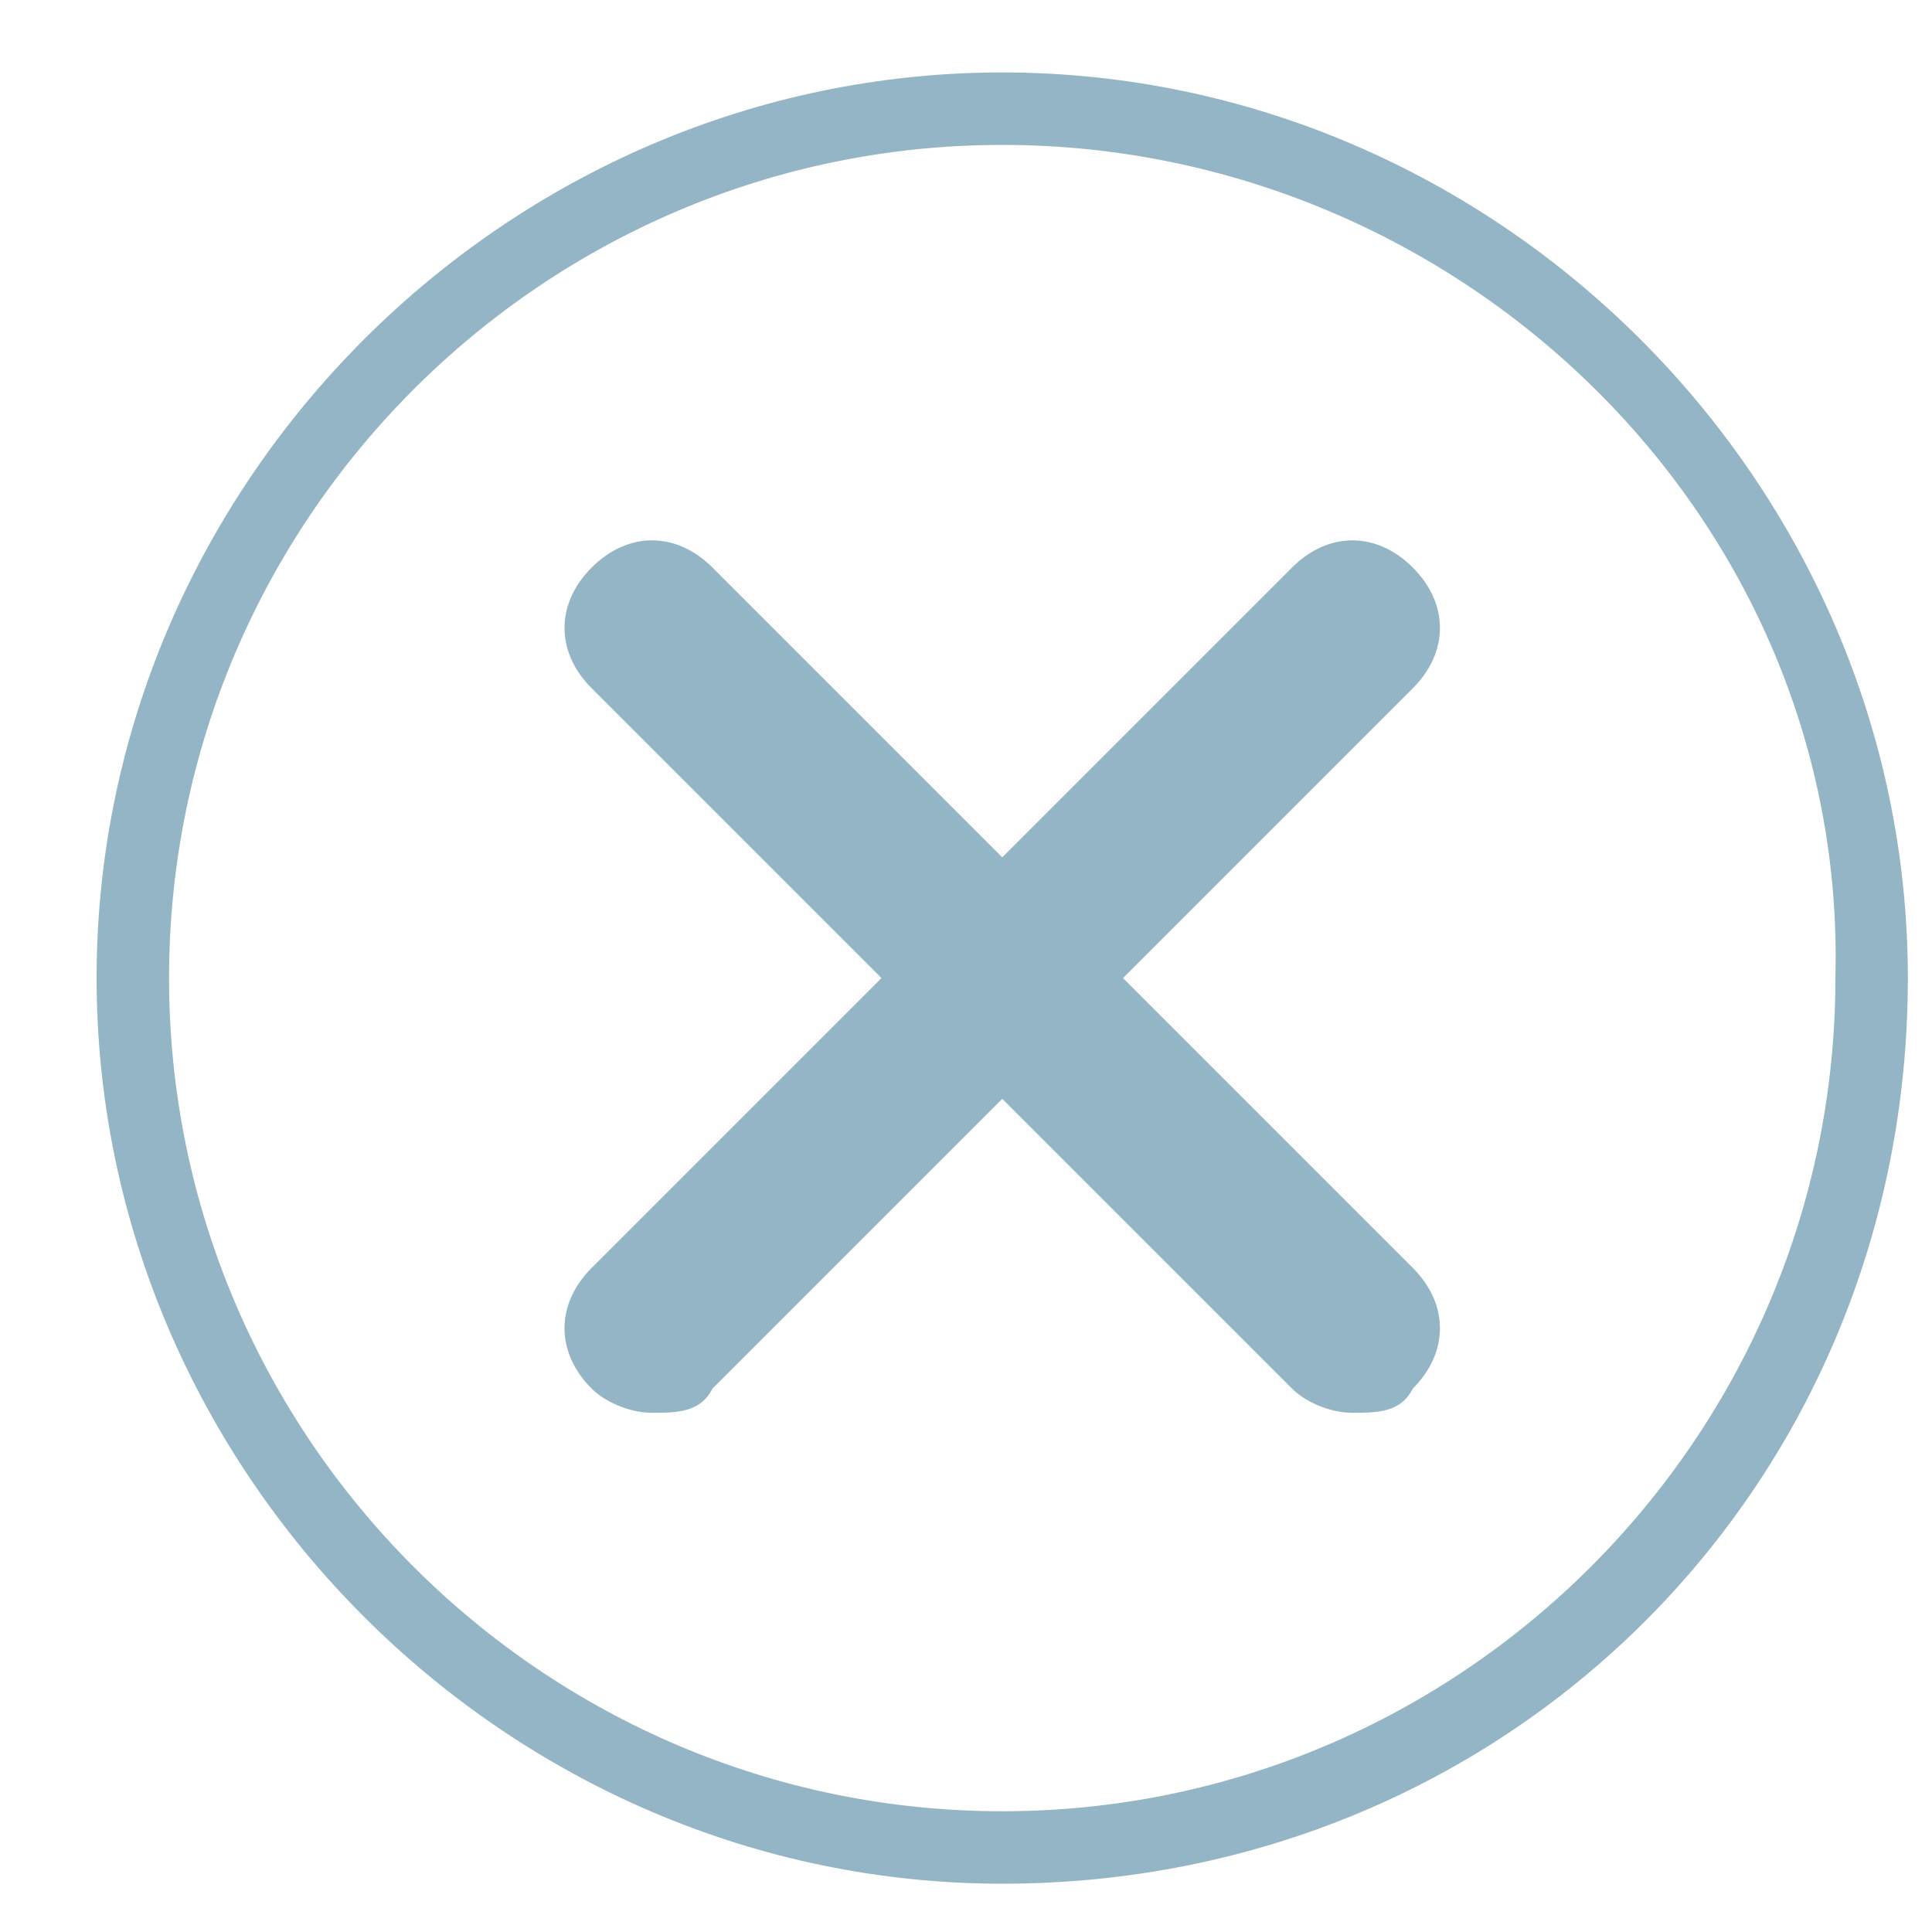 <svg width="16" height="16" viewBox="0 0 16 16" fill="none" xmlns="http://www.w3.org/2000/svg">
<path d="M8.3 15.6C4.2 15.6 0.8 12.2 0.8 8.1C0.8 4 4.2 0.6 8.3 0.6C12.4 0.6 15.8 4 15.8 8.1C15.8 12.3 12.5 15.6 8.3 15.6ZM8.3 1.2C4.5 1.2 1.4 4.3 1.4 8.1C1.4 11.9 4.5 15 8.3 15C12.1 15 15.2 11.9 15.2 8.1C15.3 4.3 12.1 1.2 8.3 1.2Z" fill="#93B5C5"/>
<path d="M11.2 11.7C11 11.7 10.8 11.6 10.7 11.5L4.9 5.7C4.6 5.4 4.6 5 4.9 4.7C5.2 4.4 5.6 4.4 5.9 4.7L11.7 10.5C12 10.8 12 11.2 11.7 11.5C11.6 11.7 11.4 11.7 11.2 11.7Z" fill="#93B5C5"/>
<path d="M5.4 11.7C5.2 11.7 5 11.6 4.9 11.5C4.6 11.2 4.6 10.8 4.9 10.5L10.7 4.7C11 4.4 11.4 4.4 11.7 4.7C12 5 12 5.4 11.7 5.7L5.9 11.5C5.8 11.7 5.6 11.7 5.4 11.7Z" fill="#93B5C5"/>
</svg>
